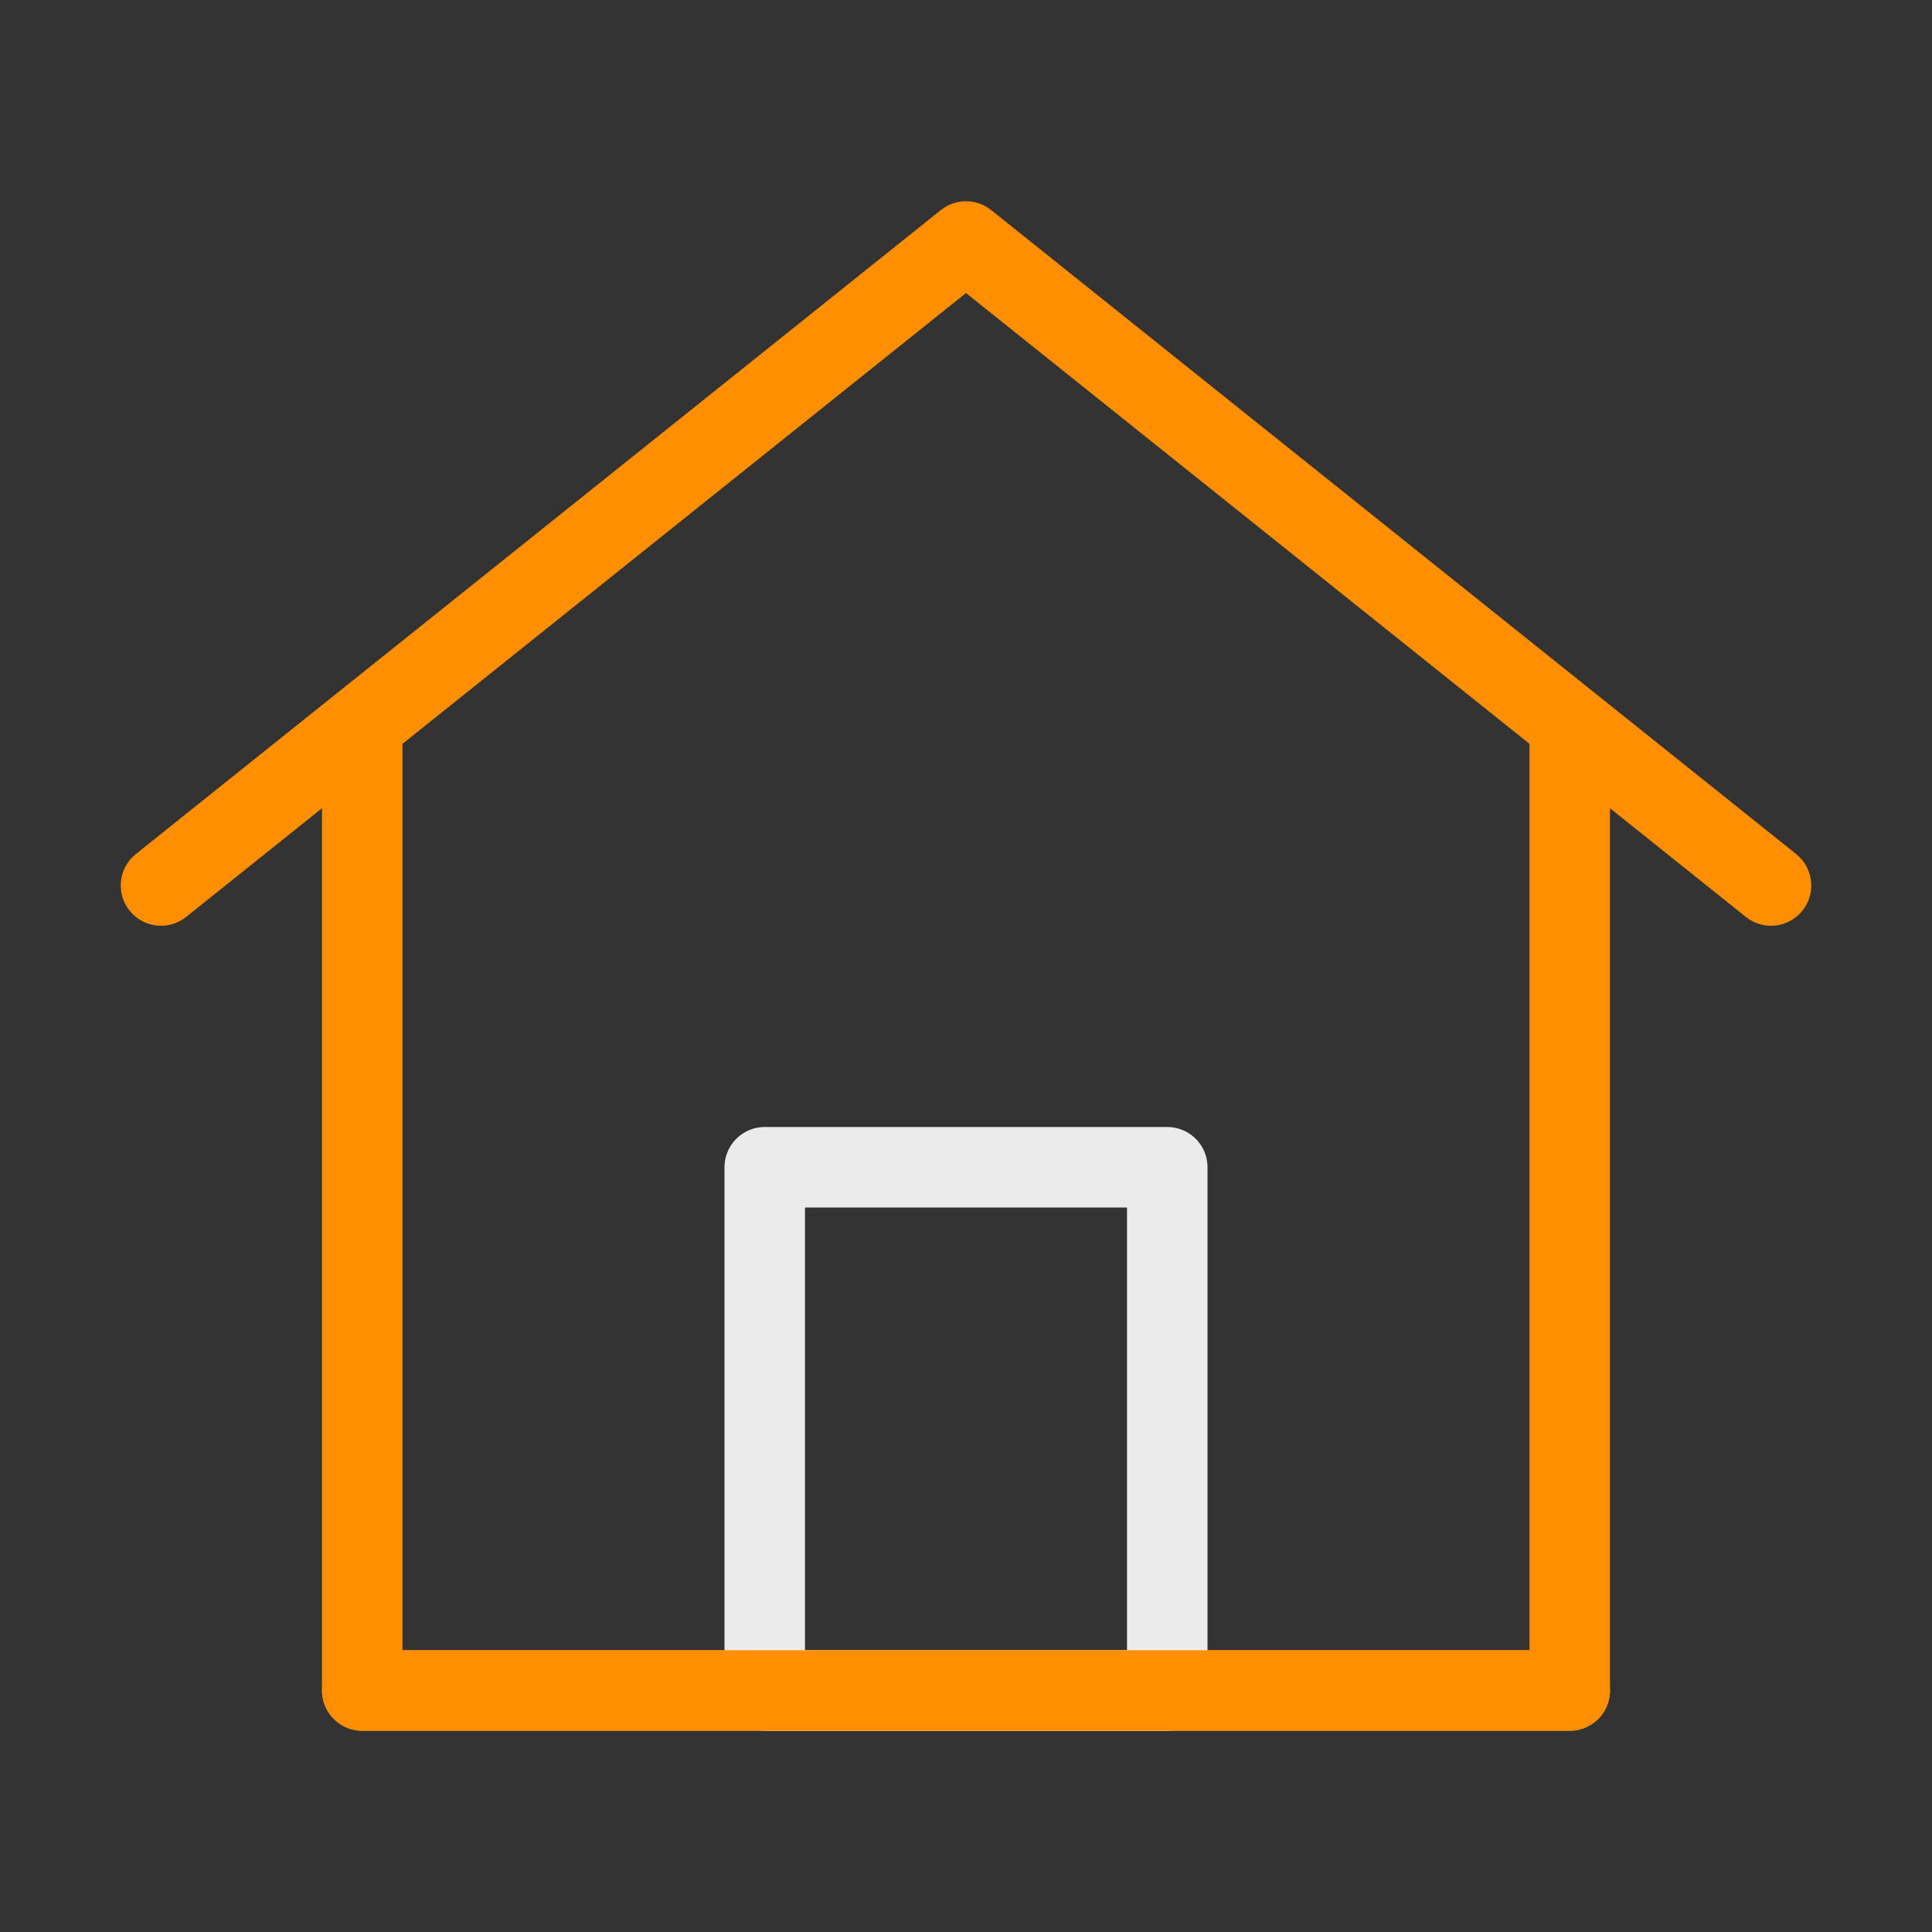 <svg width="48" height="48" viewBox="0 0 48 48" fill="none" xmlns="http://www.w3.org/2000/svg">
<rect x="0" y="0" width="48" height="48" fill="#333333" stroke="none"/>
<path d="M9 42V18L4 22L24 6L44 22L39 18V42H9Z" stroke="#FF8F01" stroke-width="2" stroke-linecap="round" stroke-linejoin="round"/>
<path d="M19 29V42H29V29H19Z" stroke="#EBEBEB" stroke-width="2" stroke-linejoin="round"/>
<path d="M9 42H39" stroke="#FF8F01" stroke-width="2" stroke-linecap="round"/>
</svg>
